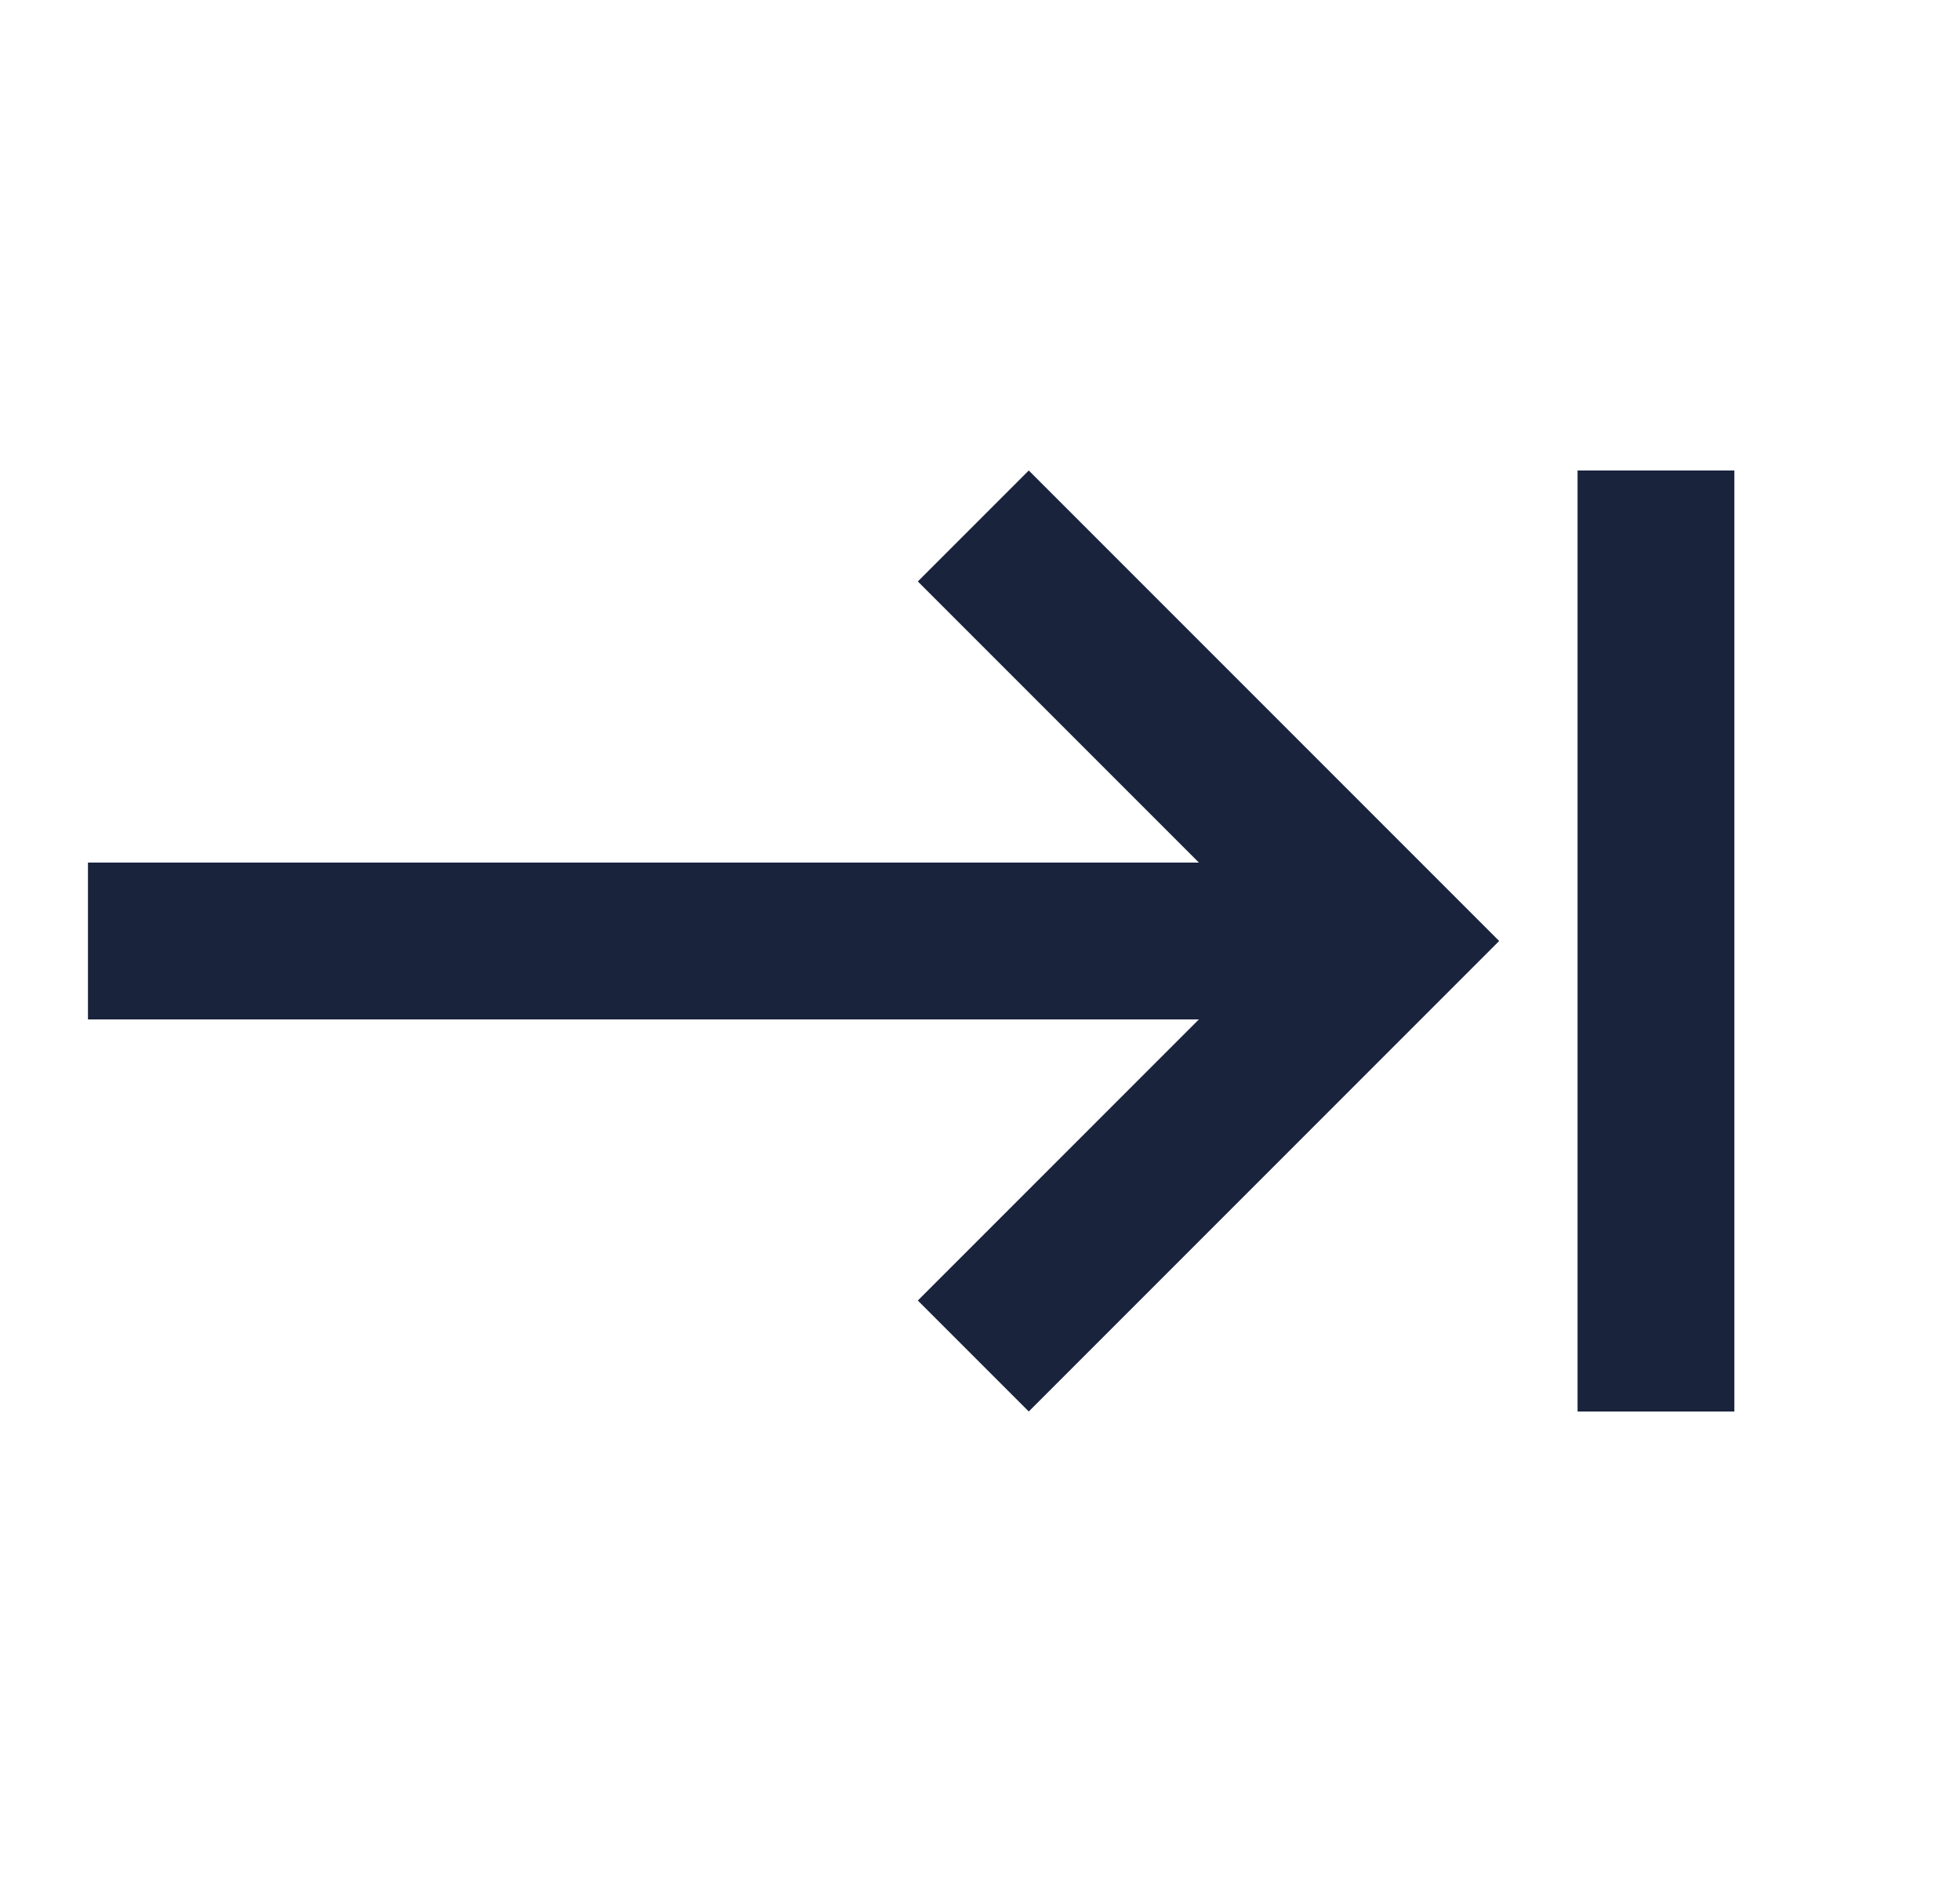 <svg width="25" height="24" viewBox="0 0 25 24" fill="none" xmlns="http://www.w3.org/2000/svg">
<g clip-path="url(#clip0_3144_2102)">
<path d="M11.707 7.415L15.292 11H1.122V13H15.292L11.707 16.585L13.122 18L19.122 12L13.122 6L11.707 7.415ZM20.122 6V18H22.122V6H20.122Z" fill="#19233C"/>
</g>
<defs>
<clipPath id="clip0_3144_2102">
<rect width="24" height="24" fill="white" transform="translate(0.122)"/>
</clipPath>
</defs>
</svg>
